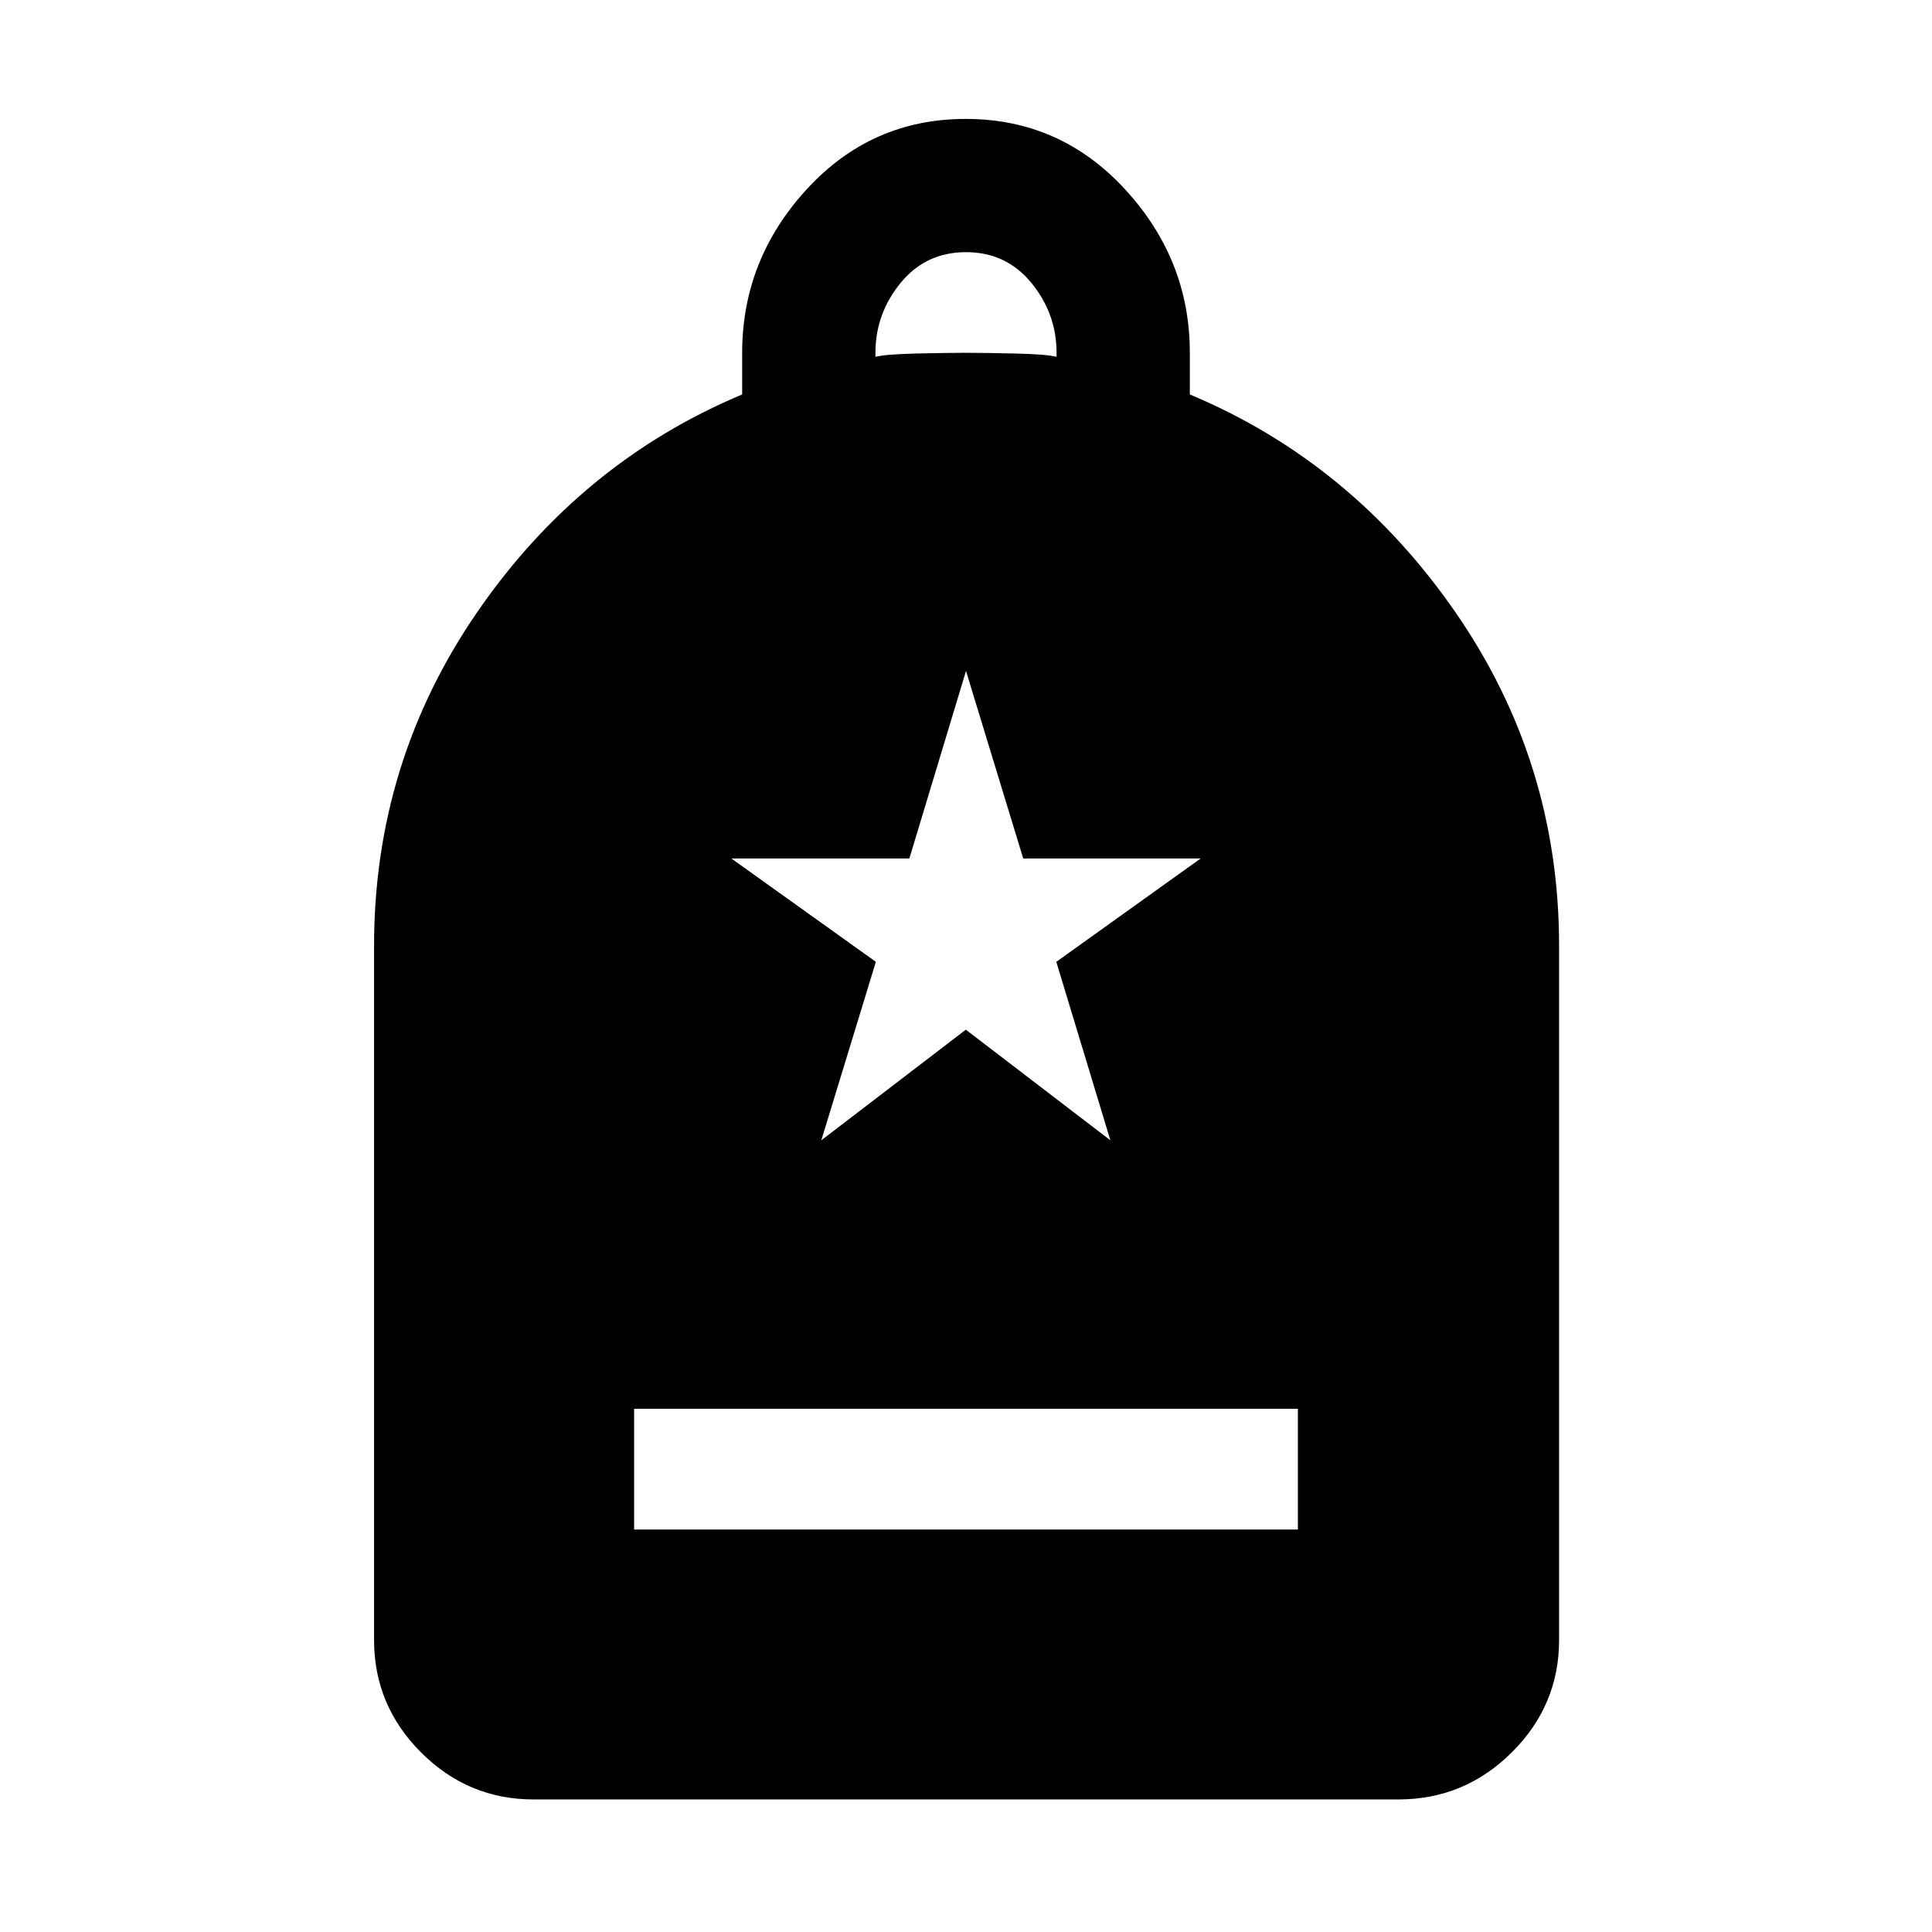 <svg xmlns="http://www.w3.org/2000/svg" height="48" viewBox="0 -960 960 960" width="48"><path d="M315.09-200h329.82v-60H315.09v60Zm-50 134.13q-32.51 0-55.87-23.35-23.35-23.36-23.35-55.87V-490q0-91.39 51.26-165.85Q288.39-730.3 368.78-764v-20.7q0-46.26 32.07-81.24 32.06-34.97 79.02-34.97 46.96 0 79.15 34.97 32.2 34.98 32.2 81.24v20.7q80.39 33.7 131.93 108.15Q774.7-581.39 774.7-490v344.91q0 32.51-23.53 55.87-23.52 23.35-56.26 23.35H265.09ZM435-782.7q5-1.28 20.5-1.64 15.5-.36 24.5-.36t24.5.36q15.5.36 20.5 1.64v-2q0-19.43-12.5-34.71Q500-834.7 480-834.7t-32.5 15.29Q435-804.13 435-784.7v2Zm-26.9 389.31 71.82-54.97 71.82 54.97-26.87-88.68 71.74-51.36h-88.18L480-626.61l-28.14 93.18h-88.47l71.82 51.36-27.11 88.68Z"/></svg>